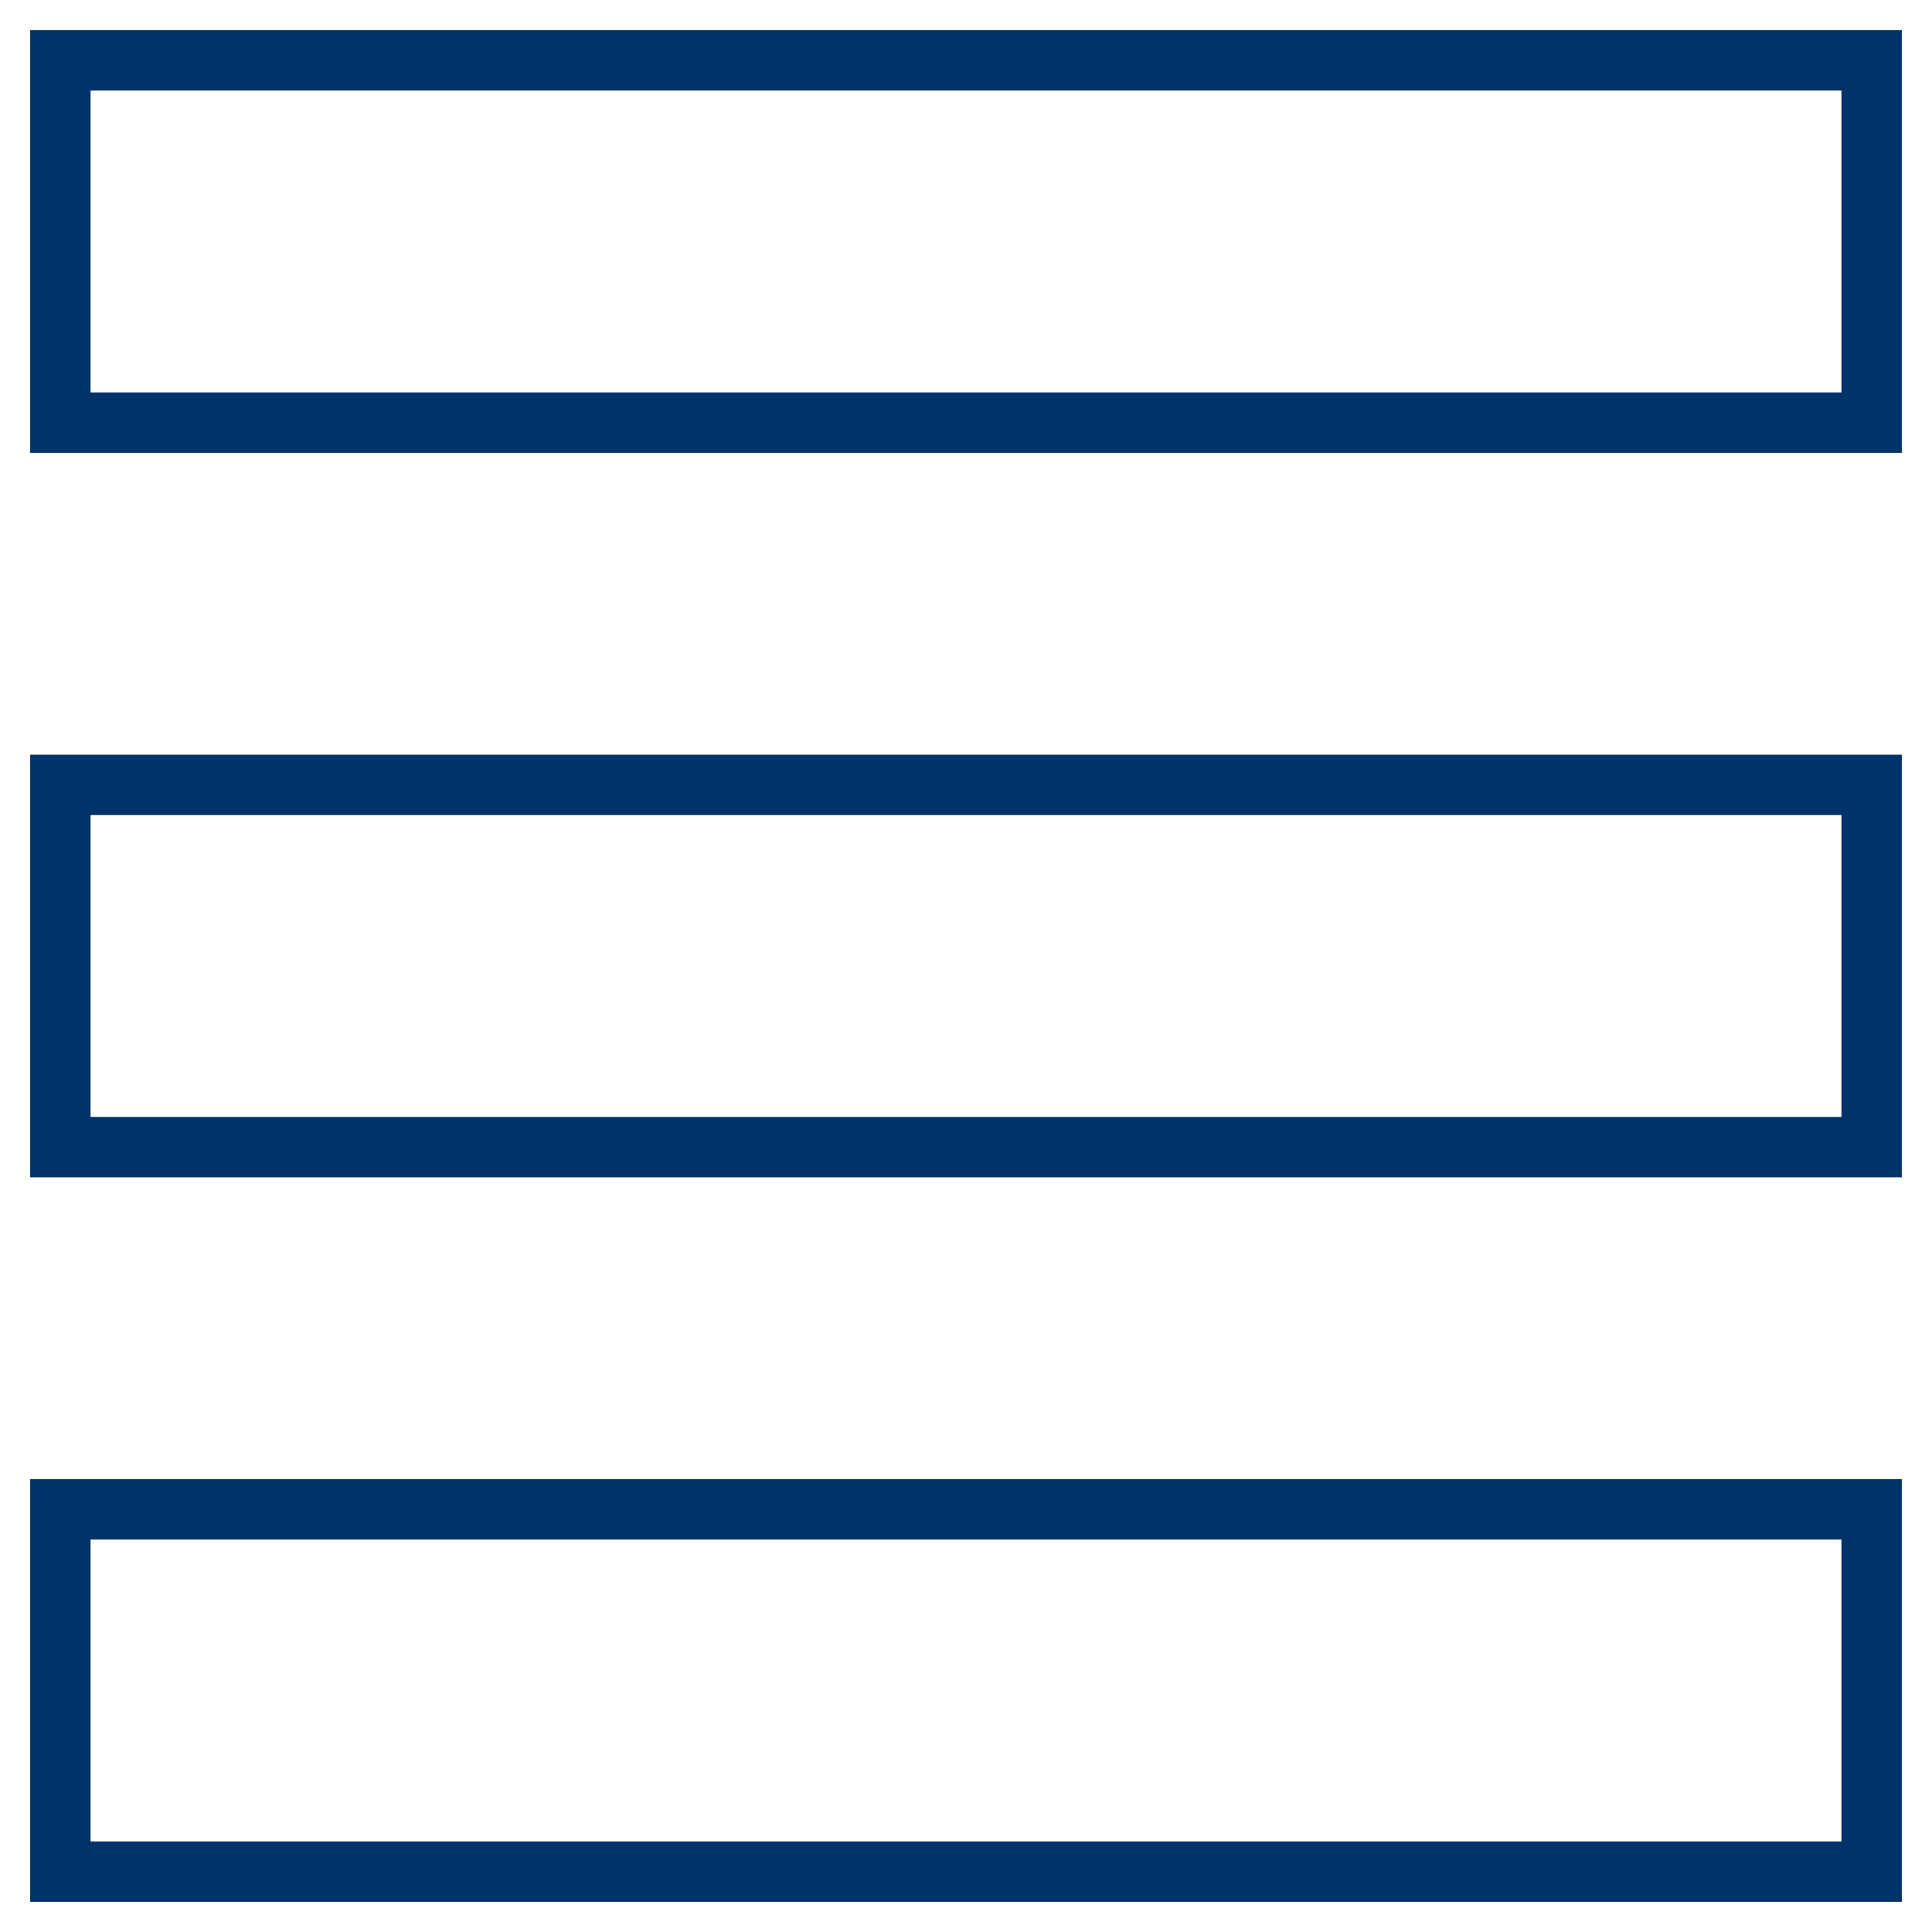 <?xml version="1.0" encoding="UTF-8"?>
<svg xmlns="http://www.w3.org/2000/svg" aria-describedby="desc" aria-labelledby="title" viewBox="0 0 64 64"><path fill="none" stroke="#003369" stroke-miterlimit="10" stroke-width="2" d="M2 2h60v12H2zm0 24h60v12H2z" data-name="layer2" style="stroke: #003369;"/><path fill="none" stroke="#003369" stroke-miterlimit="10" stroke-width="2" d="M2 50h60v12H2z" data-name="layer1" style="stroke: #003369;"/></svg>
